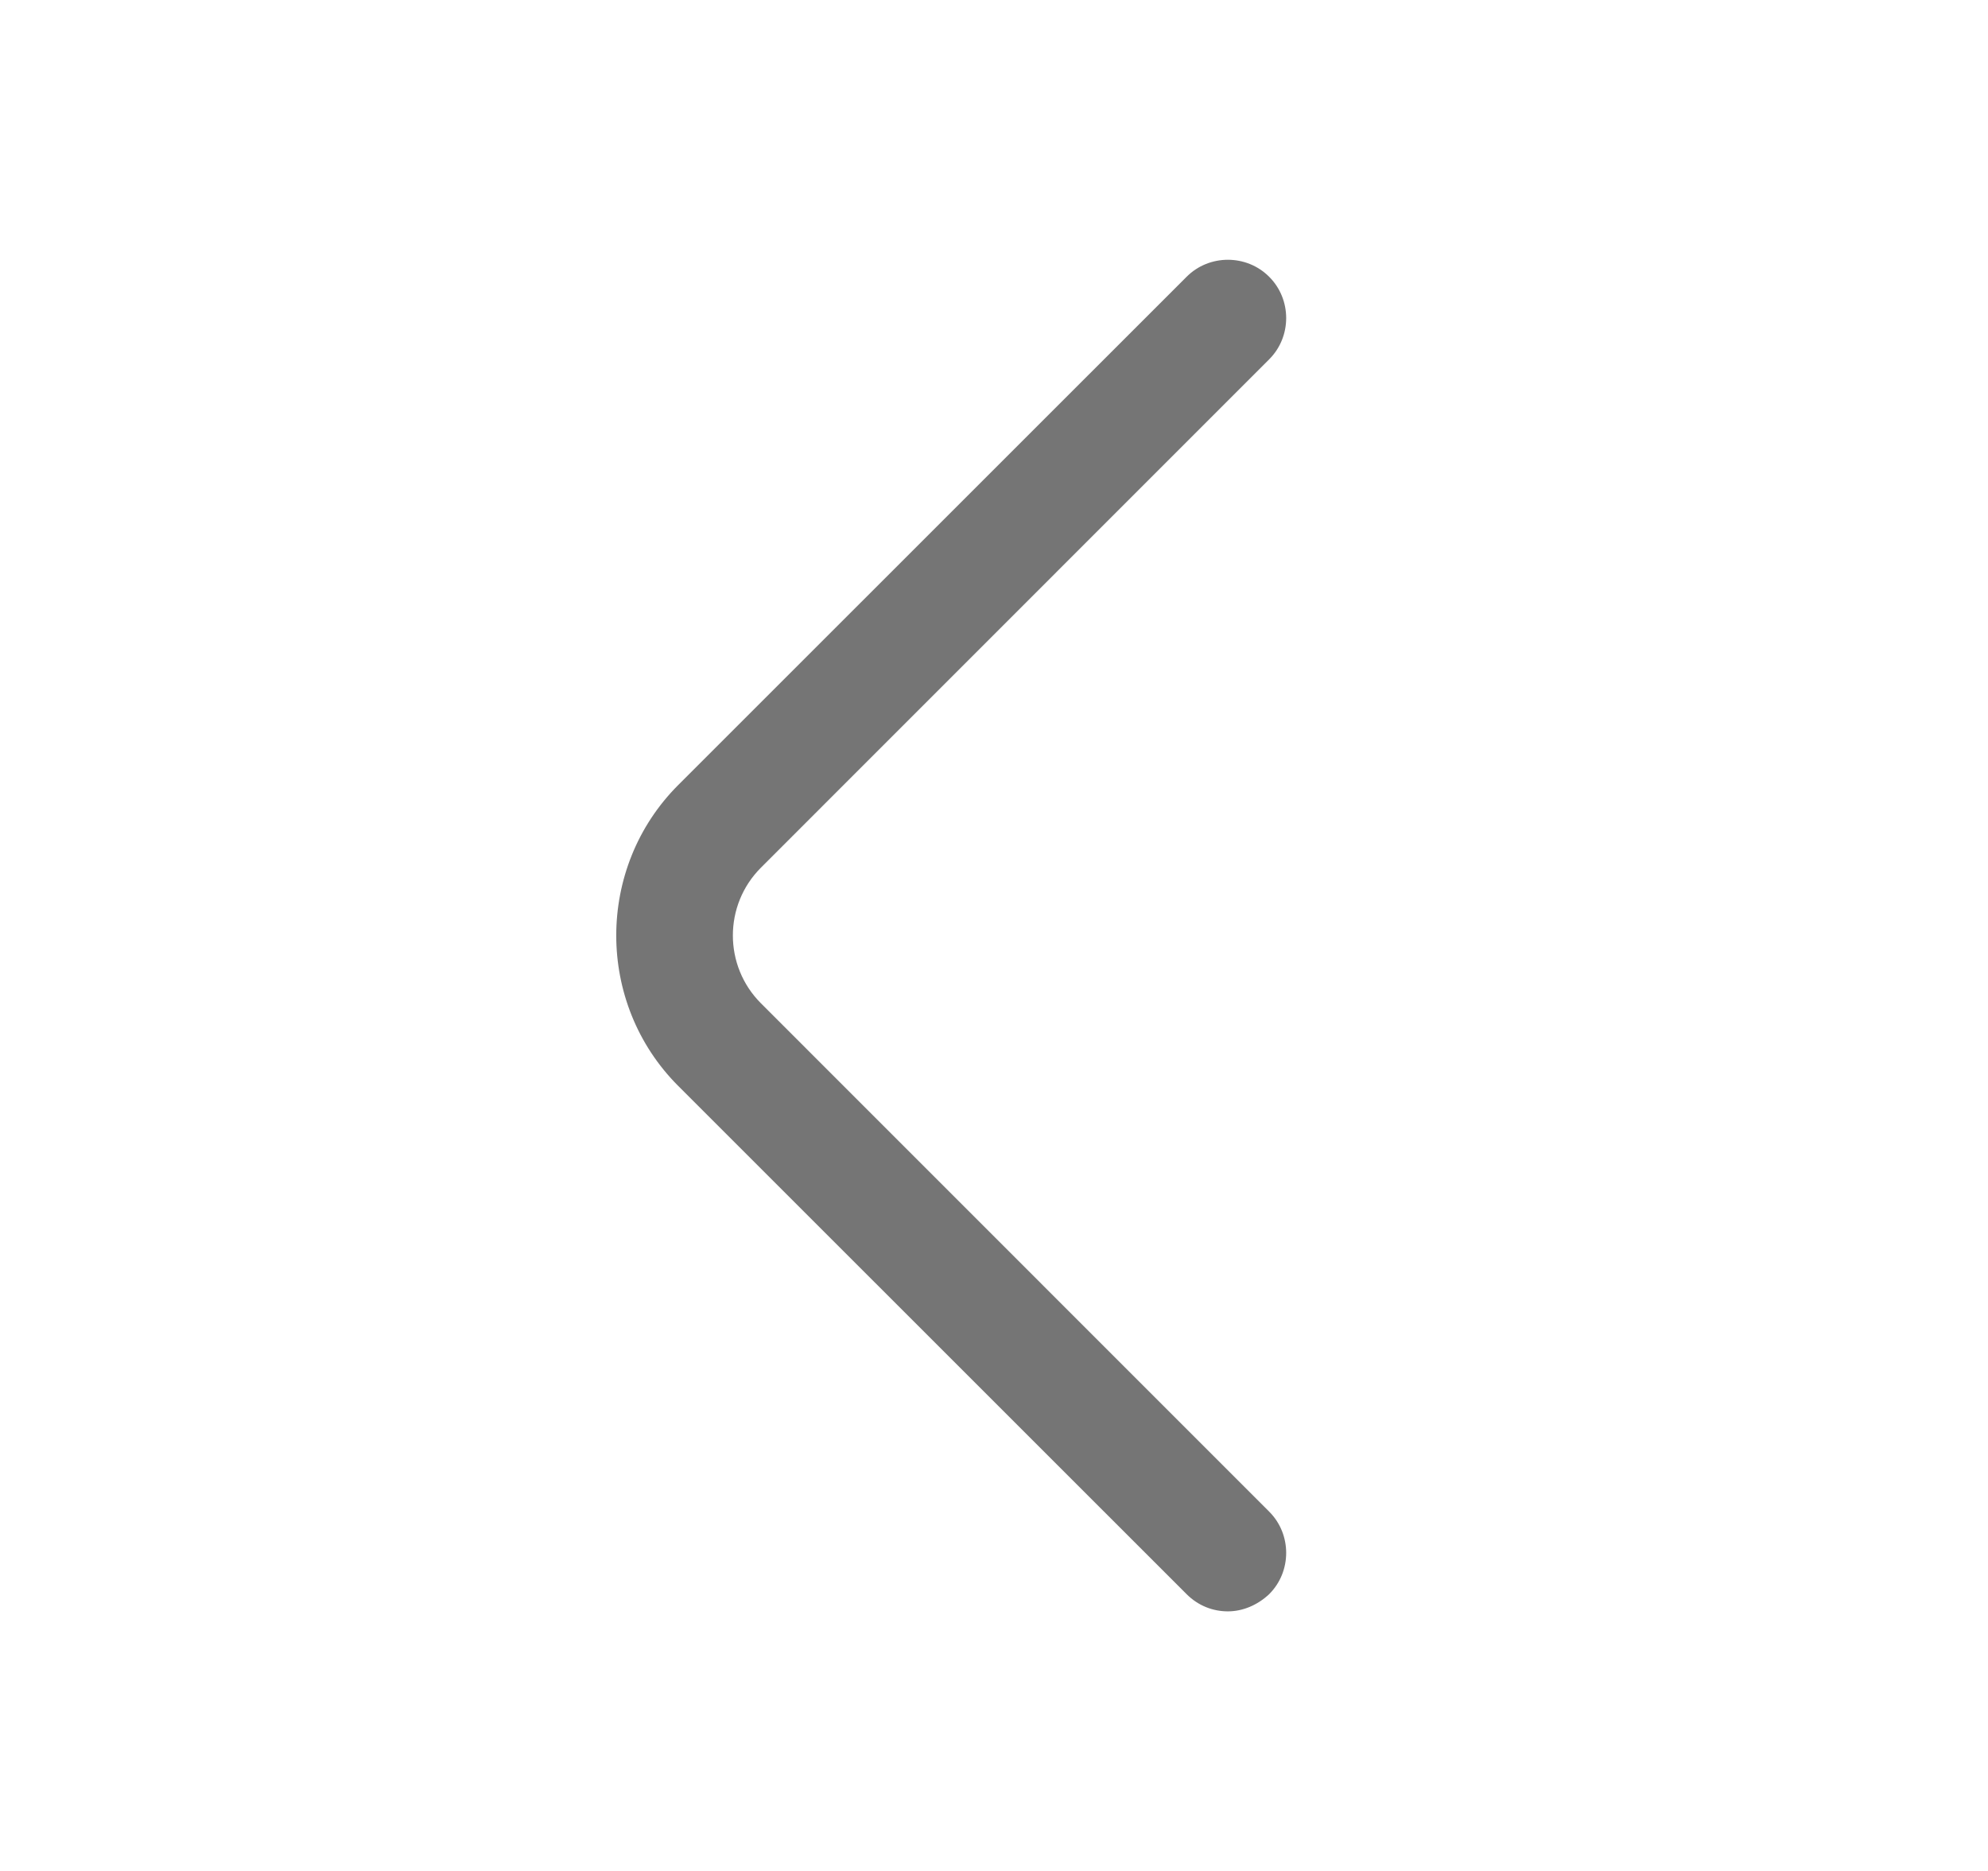 <svg width="17" height="16" viewBox="0 0 17 16" fill="none" xmlns="http://www.w3.org/2000/svg">
<path d="M10.5 13.78C10.373 13.78 10.247 13.733 10.147 13.633L5.8 9.287C5.093 8.58 5.093 7.42 5.8 6.713L10.147 2.367C10.34 2.173 10.66 2.173 10.853 2.367C11.047 2.56 11.047 2.88 10.853 3.073L6.507 7.42C6.187 7.74 6.187 8.26 6.507 8.58L10.853 12.927C11.047 13.12 11.047 13.44 10.853 13.633C10.753 13.727 10.627 13.78 10.5 13.78Z" fill="#757575"/>
</svg>
